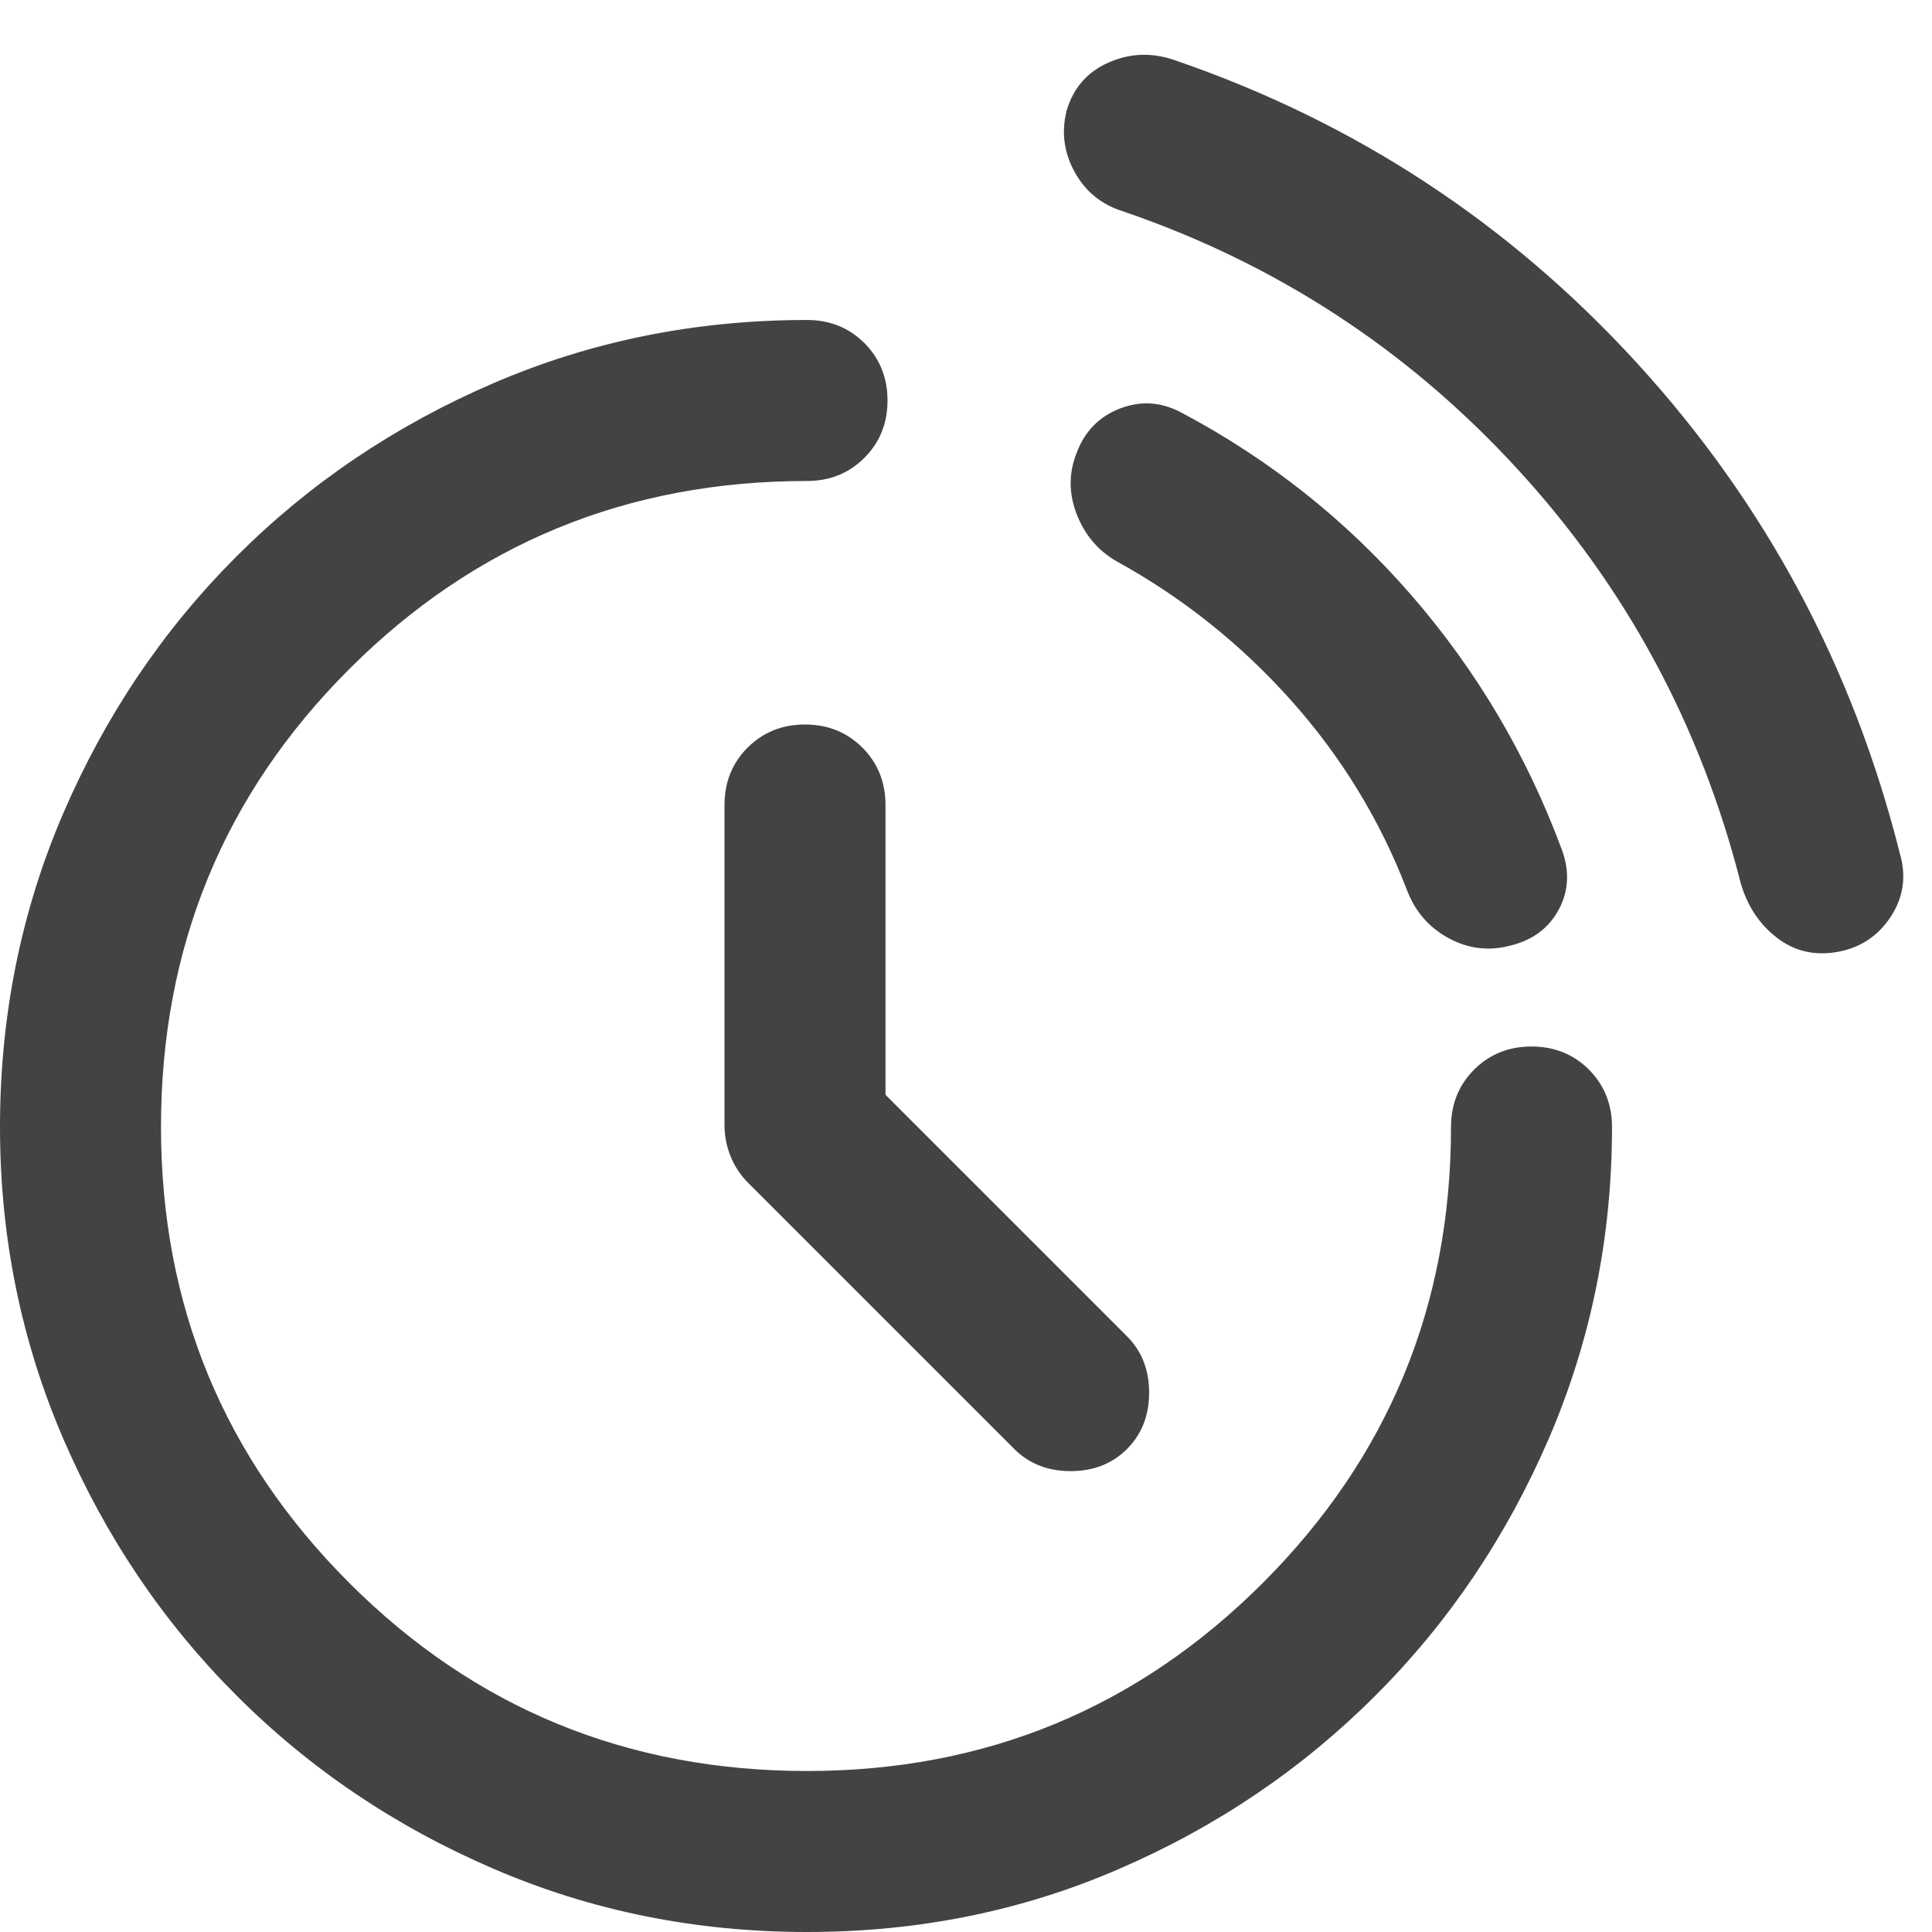 <svg width="24" height="24" viewBox="0 0 24 24" fill="none" xmlns="http://www.w3.org/2000/svg">
<g clip-path="url(#clip0_307_1469)">
<path d="M12.6 18L9.3 14.7C9.2 14.6 9.125 14.488 9.075 14.363C9.025 14.238 9 14.108 9 13.975V10C9 9.717 9.096 9.479 9.287 9.287C9.479 9.096 9.717 9 10 9C10.283 9 10.521 9.096 10.713 9.287C10.904 9.479 11 9.717 11 10V13.6L14 16.6C14.183 16.783 14.275 17.017 14.275 17.3C14.275 17.583 14.183 17.817 14 18C13.817 18.183 13.583 18.275 13.3 18.275C13.017 18.275 12.783 18.183 12.6 18ZM22.825 11.825C22.542 11.875 22.292 11.817 22.075 11.65C21.858 11.483 21.708 11.258 21.625 10.975C21.125 9.008 20.196 7.287 18.837 5.812C17.479 4.337 15.85 3.275 13.95 2.625C13.683 2.542 13.483 2.379 13.35 2.137C13.217 1.896 13.183 1.642 13.25 1.375C13.333 1.092 13.508 0.892 13.775 0.775C14.042 0.658 14.317 0.65 14.6 0.75C16.833 1.517 18.746 2.771 20.337 4.512C21.929 6.254 23.017 8.283 23.6 10.6C23.683 10.883 23.646 11.146 23.488 11.387C23.329 11.629 23.108 11.775 22.825 11.825ZM18.75 11.75C18.483 11.817 18.229 11.783 17.988 11.65C17.746 11.517 17.575 11.317 17.475 11.05C17.142 10.183 16.663 9.4 16.038 8.7C15.412 8 14.692 7.425 13.875 6.975C13.642 6.842 13.475 6.646 13.375 6.387C13.275 6.129 13.275 5.875 13.375 5.625C13.475 5.358 13.654 5.175 13.912 5.075C14.171 4.975 14.425 4.992 14.675 5.125C15.775 5.708 16.729 6.467 17.538 7.4C18.346 8.333 18.967 9.383 19.4 10.55C19.5 10.817 19.488 11.067 19.363 11.3C19.238 11.533 19.033 11.683 18.75 11.75ZM10.025 24C8.642 24 7.342 23.738 6.125 23.212C4.908 22.688 3.846 21.971 2.938 21.062C2.029 20.154 1.312 19.092 0.787 17.875C0.263 16.658 0 15.367 0 14C0 12.617 0.263 11.317 0.787 10.1C1.312 8.883 2.029 7.821 2.938 6.912C3.846 6.004 4.908 5.287 6.125 4.762C7.342 4.237 8.642 3.975 10.025 3.975C10.308 3.975 10.546 4.071 10.738 4.262C10.929 4.454 11.025 4.692 11.025 4.975C11.025 5.258 10.929 5.496 10.738 5.687C10.546 5.879 10.308 5.975 10.025 5.975C7.792 5.975 5.896 6.754 4.338 8.312C2.779 9.871 2 11.767 2 14C2 16.217 2.779 18.104 4.338 19.663C5.896 21.221 7.792 22 10.025 22C12.242 22 14.129 21.221 15.688 19.663C17.246 18.104 18.025 16.217 18.025 14C18.025 13.717 18.121 13.479 18.312 13.287C18.504 13.096 18.742 13 19.025 13C19.308 13 19.546 13.096 19.738 13.287C19.929 13.479 20.025 13.717 20.025 14C20.025 15.367 19.762 16.658 19.238 17.875C18.712 19.092 17.996 20.154 17.087 21.062C16.179 21.971 15.121 22.688 13.912 23.212C12.704 23.738 11.408 24 10.025 24Z" fill="#434343"/>
</g>
<defs>
<clipPath id="clip0_307_1469">
<rect width="24" height="24" fill="white"/>
</clipPath>
</defs>
</svg>
